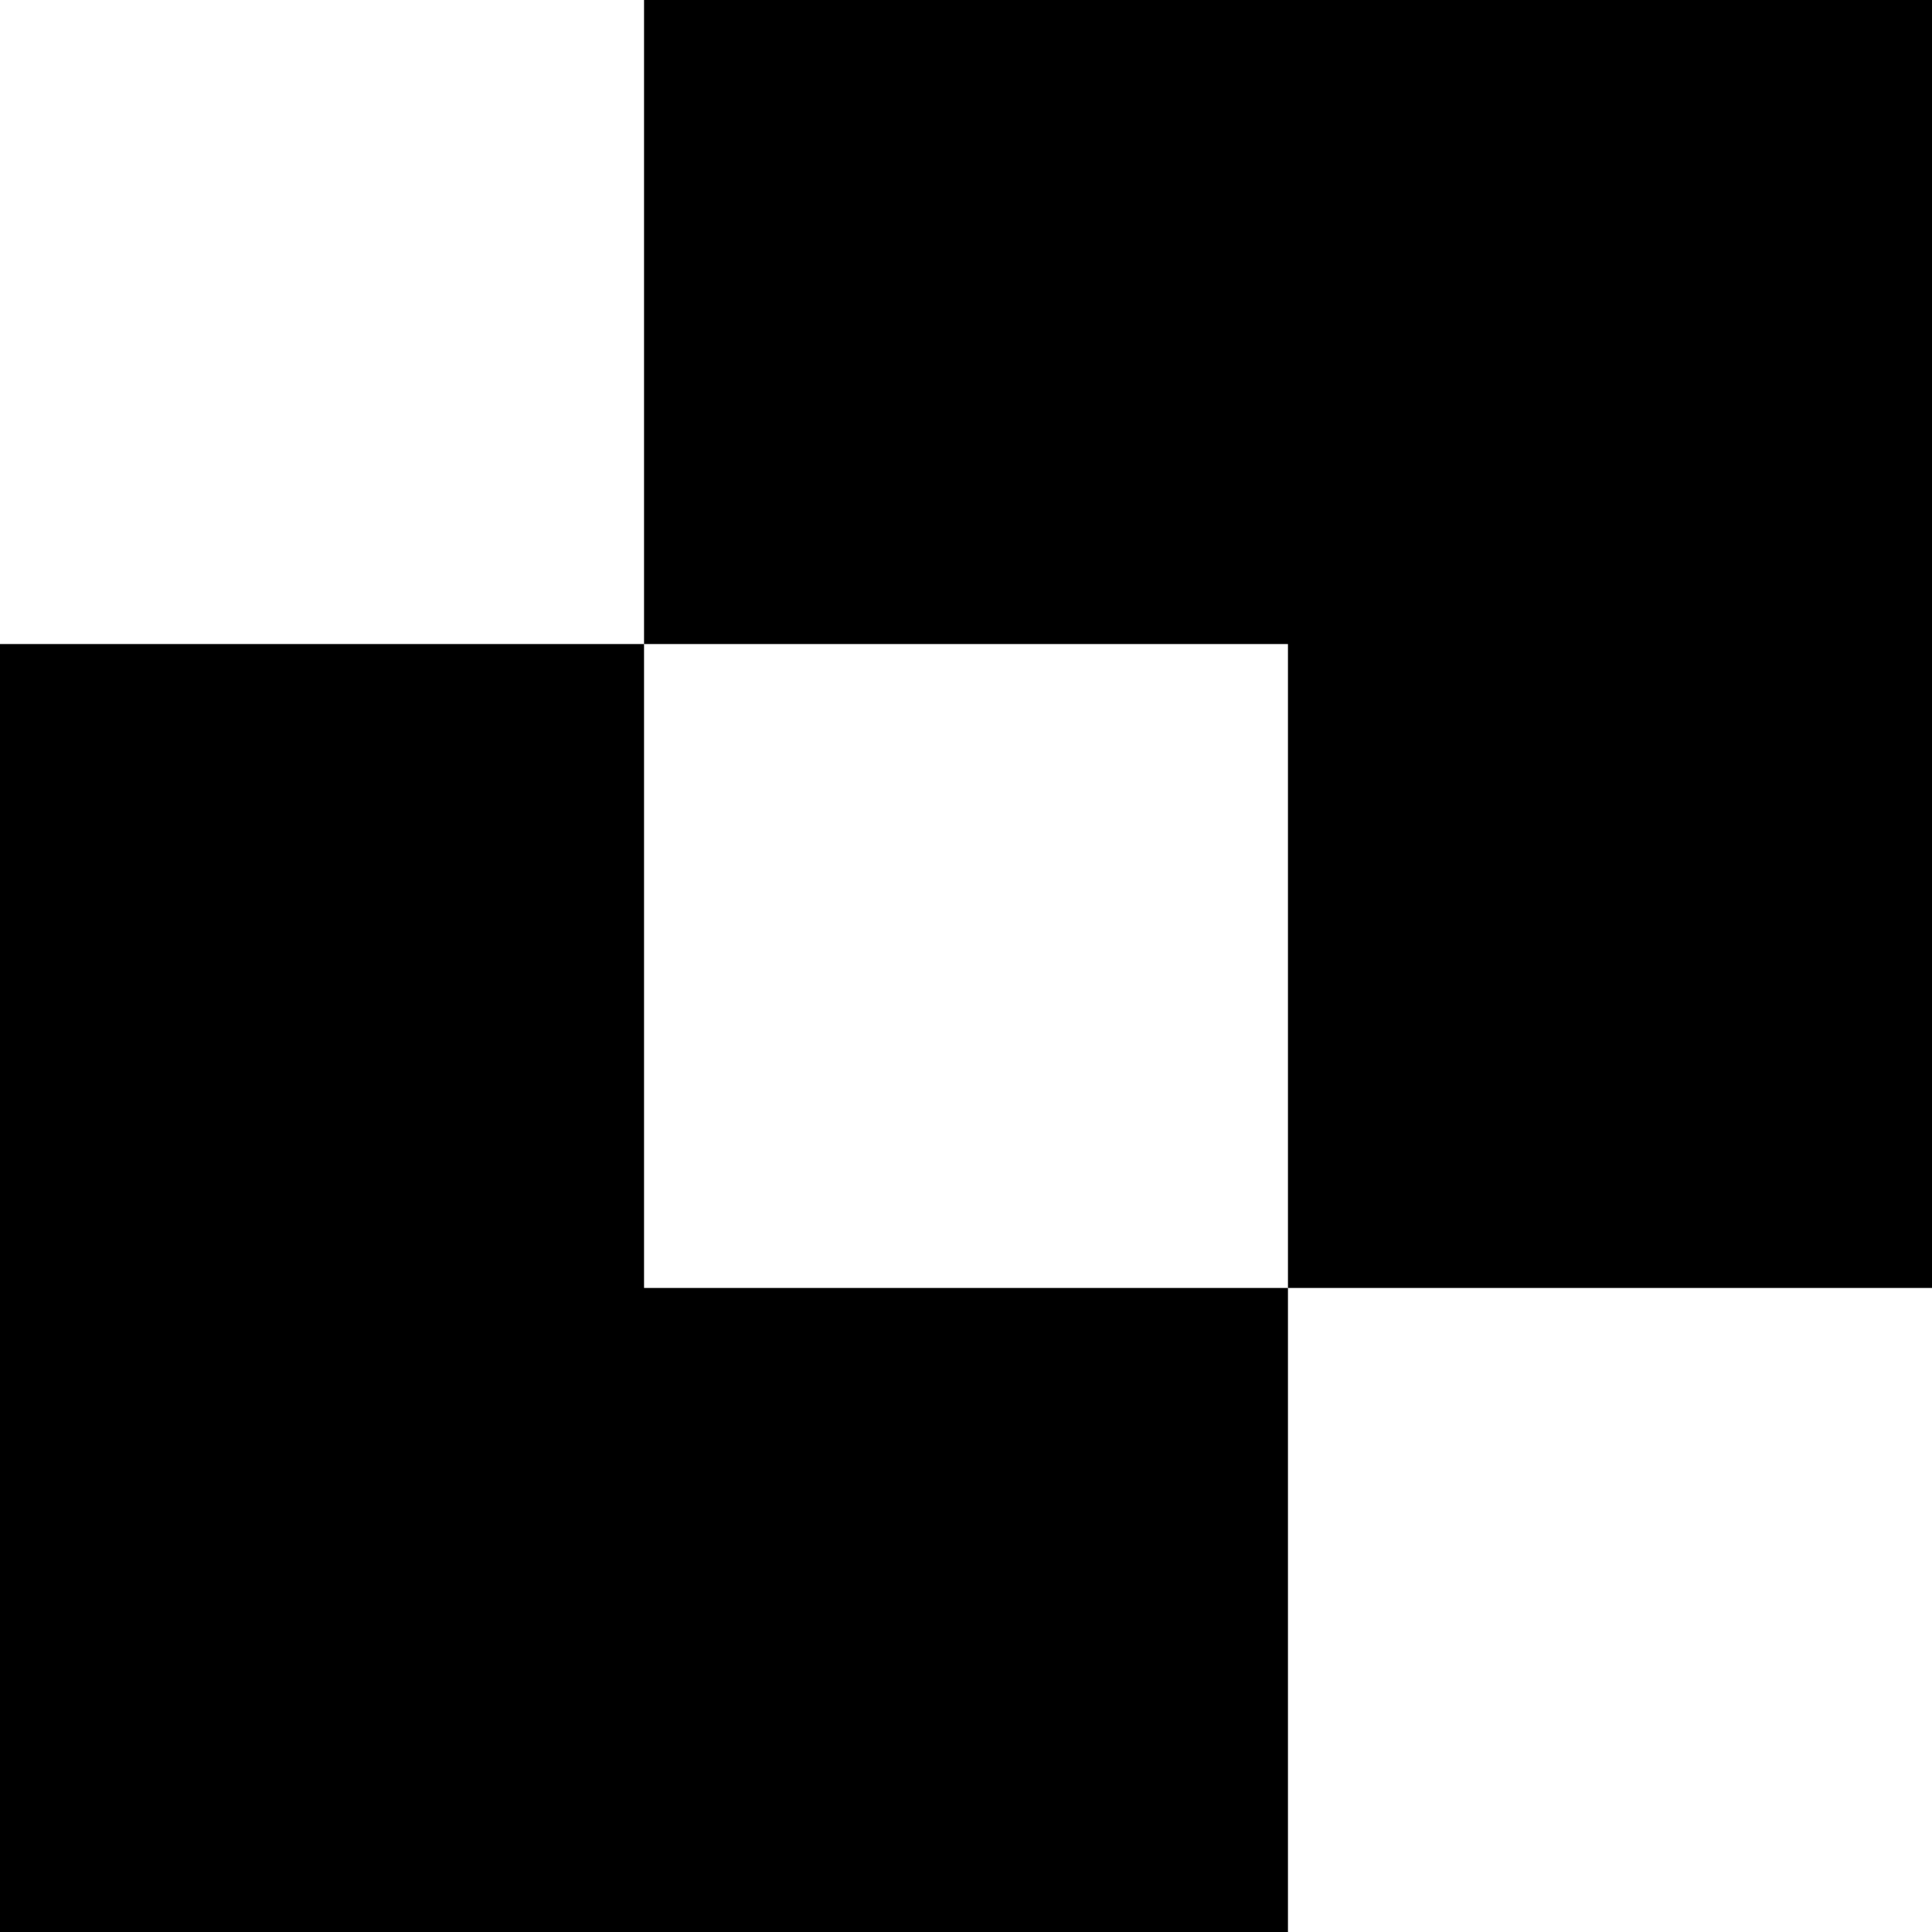 <svg id="Capa_1" data-name="Capa 1" xmlns="http://www.w3.org/2000/svg" viewBox="0 0 1500 1500"><rect x="0.5" y="1000.5" width="499" height="499"/><path d="M1749,2252v498H1251V2252h498m1-1H1250v500h500V2251Z" transform="translate(-1250 -1251)"/><rect x="346.5" y="1000.5" width="653" height="499"/><path d="M2249,2252v498H1597V2252h652m1-1H1596v500h654V2251Z" transform="translate(-1250 -1251)"/><rect x="0.5" y="500.5" width="499" height="693"/><path d="M1749,1752v692H1251V1752h498m1-1H1250v694h500V1751Z" transform="translate(-1250 -1251)"/><rect x="1000.5" y="286.5" width="499" height="713"/><path d="M2749,1538v712H2251V1538h498m1-1H2250v714h500V1537Z" transform="translate(-1250 -1251)"/><rect x="1000.5" y="0.5" width="499" height="499"/><path d="M2749,1252v498H2251V1252h498m1-1H2250v500h500V1251Z" transform="translate(-1250 -1251)"/><rect x="500.5" y="0.5" width="687" height="499"/><path d="M2437,1252v498H1751V1252h686m1-1H1750v500h688V1251Z" transform="translate(-1250 -1251)"/></svg>